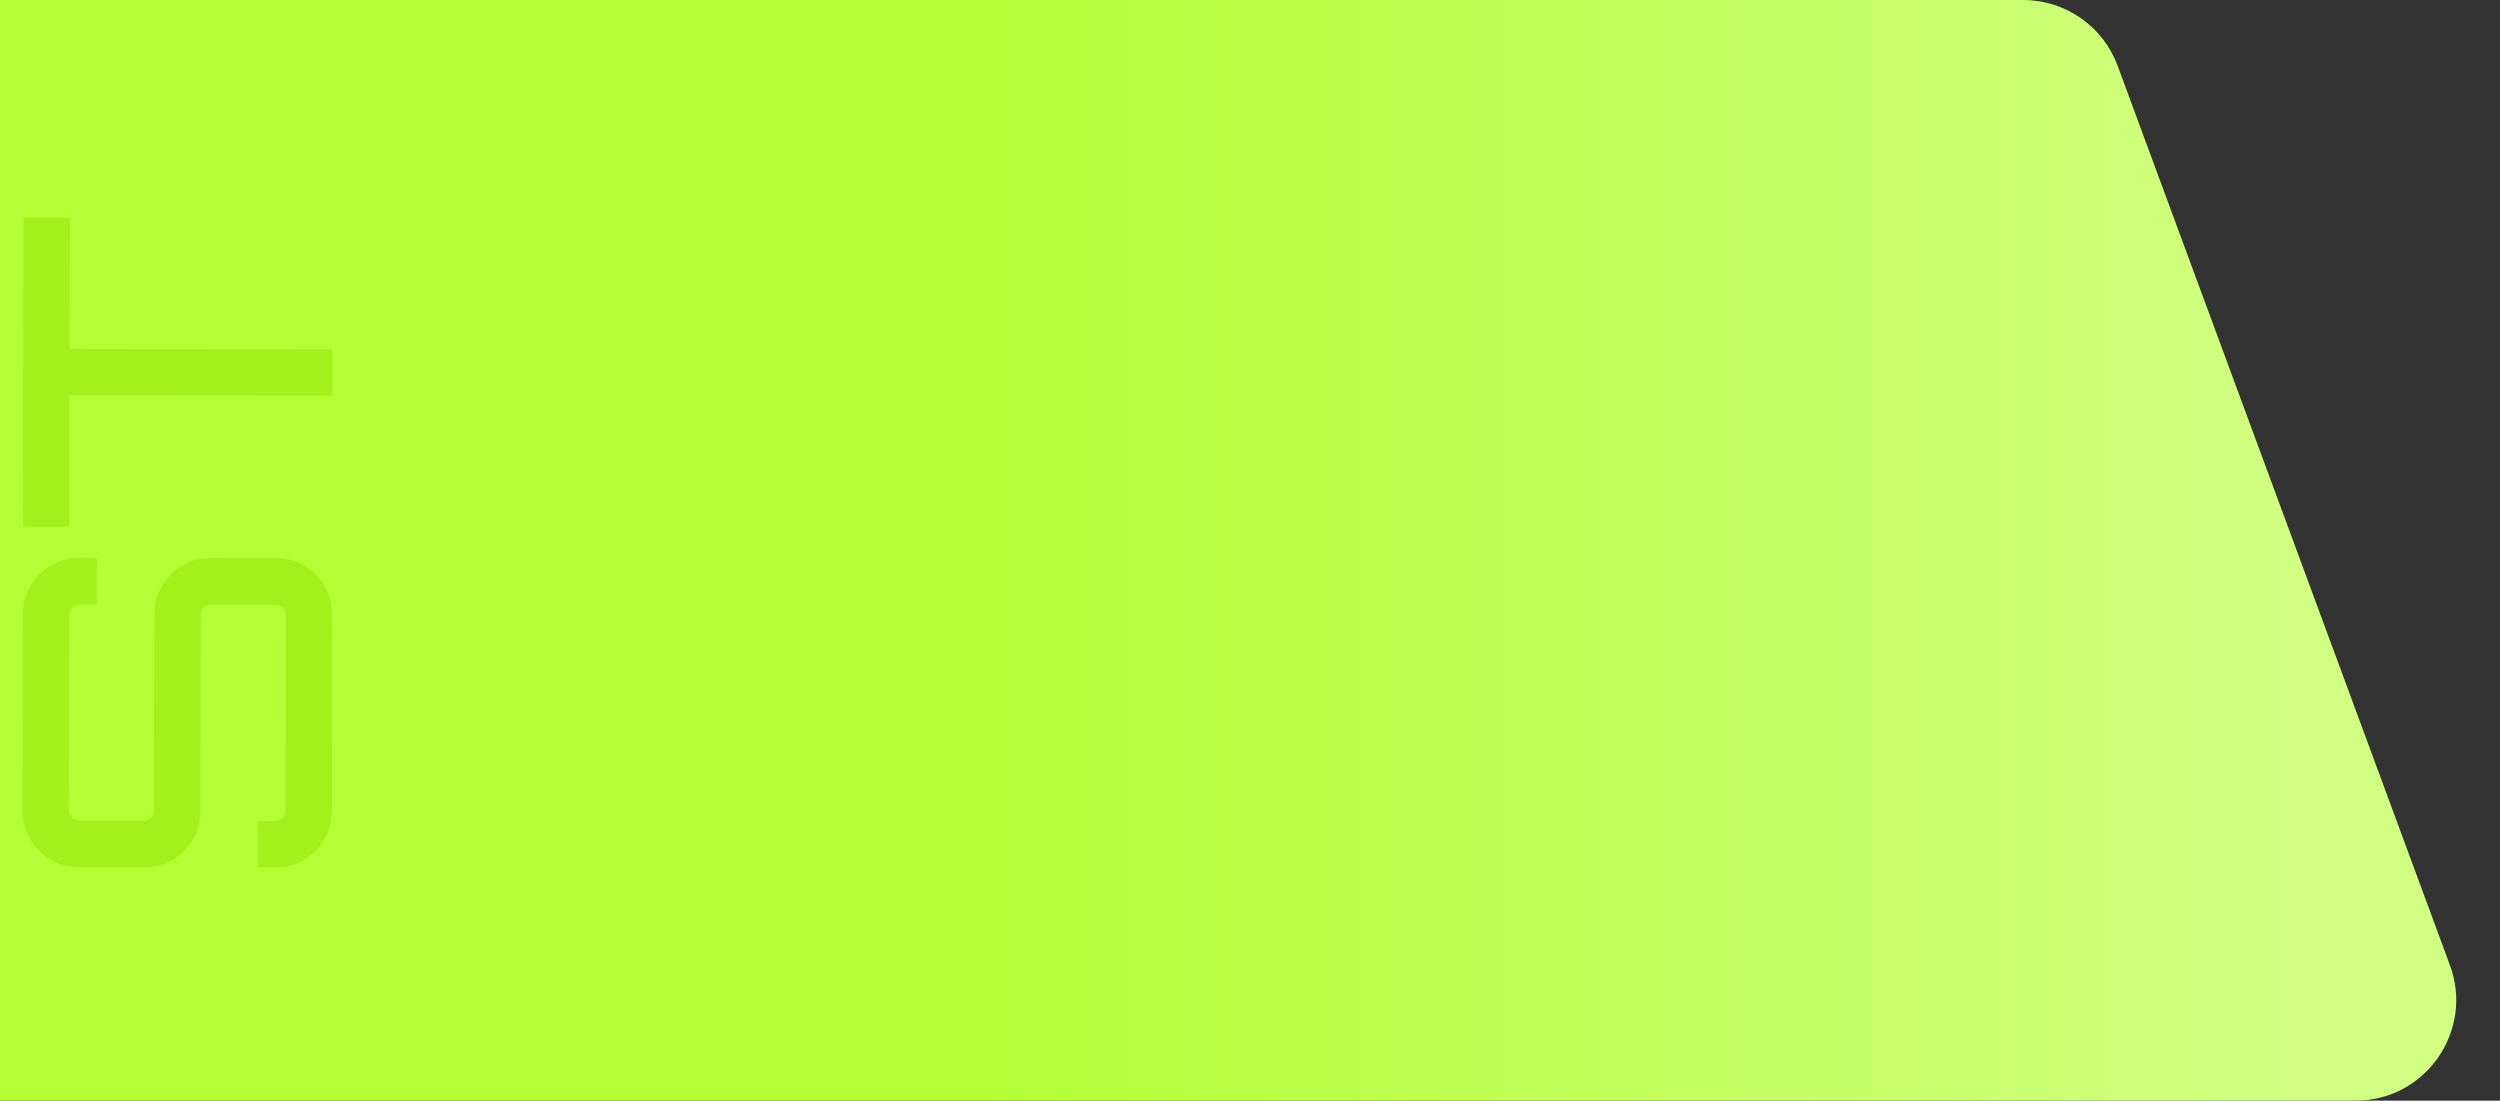 <svg width="745" height="328" viewBox="0 0 745 328" fill="none" xmlns="http://www.w3.org/2000/svg">
<rect x="0" y="0" width="745" height="328" fill="#333333" stroke="none"/>
<path d="M631.056 19.603C626.704 7.822 615.474 0 602.915 0H-4.76837e-06V328H701.934C722.818 328 737.312 307.193 730.074 287.603L631.056 19.603Z" fill="url(#paint0_linear_4_8)"/>
<path d="M98.878 241.868C98.873 244.855 98.143 247.627 96.688 250.184C95.148 252.742 93.14 254.787 90.662 256.319C88.1 257.765 85.283 258.486 82.211 258.481L76.835 258.472L76.857 244.648L81.849 244.657C82.703 244.658 83.471 244.36 84.155 243.764C84.753 243.083 85.053 242.315 85.055 241.462L85.148 183.35C85.15 182.496 84.852 181.771 84.256 181.172C83.574 180.574 82.806 180.274 81.953 180.273L63.009 180.242C62.071 180.241 61.302 180.538 60.704 181.134C60.105 181.731 59.806 182.456 59.804 183.309L59.71 241.805C59.705 244.791 58.975 247.564 57.52 250.121C55.98 252.679 53.972 254.724 51.495 256.256C48.932 257.702 46.115 258.423 43.043 258.418L23.331 258.386C20.259 258.381 17.487 257.651 15.015 256.197C12.457 254.657 10.455 252.605 9.009 250.043C7.477 247.481 6.713 244.706 6.718 241.719L6.813 182.839C6.818 179.853 7.59 177.081 9.13 174.523C10.585 171.966 12.594 169.963 15.156 168.517C17.633 166.985 20.408 166.221 23.48 166.226L28.856 166.235L28.833 180.187L23.841 180.179C22.988 180.178 22.262 180.475 21.664 181.071C20.98 181.668 20.638 182.392 20.636 183.246L20.543 241.358C20.541 242.211 20.881 242.98 21.563 243.663C22.159 244.262 22.884 244.561 23.737 244.563L42.681 244.593C43.62 244.595 44.389 244.297 44.987 243.701C45.585 243.019 45.885 242.252 45.886 241.399L45.981 182.903C45.986 179.916 46.758 177.144 48.298 174.586C49.753 172.029 51.762 170.027 54.324 168.58C56.801 167.048 59.576 166.284 62.648 166.289L82.36 166.321C85.432 166.326 88.246 167.099 90.804 168.639C93.276 170.093 95.278 172.102 96.81 174.665C98.257 177.227 98.978 180.001 98.973 182.988L98.878 241.868ZM99.078 117.936L20.742 117.81L20.679 156.978L6.855 156.955L7.003 64.796L20.827 64.818L20.764 103.986L99.1 104.112L99.078 117.936Z" fill="#A2F11C"/>
<defs>
<linearGradient id="paint0_linear_4_8" x1="685.4" y1="164" x2="-1.48359e-05" y2="164" gradientUnits="userSpaceOnUse">
<stop stop-color="#D1FF82"/>
<stop offset="0.58" stop-color="#B4FF35"/>
</linearGradient>
</defs>
</svg>
